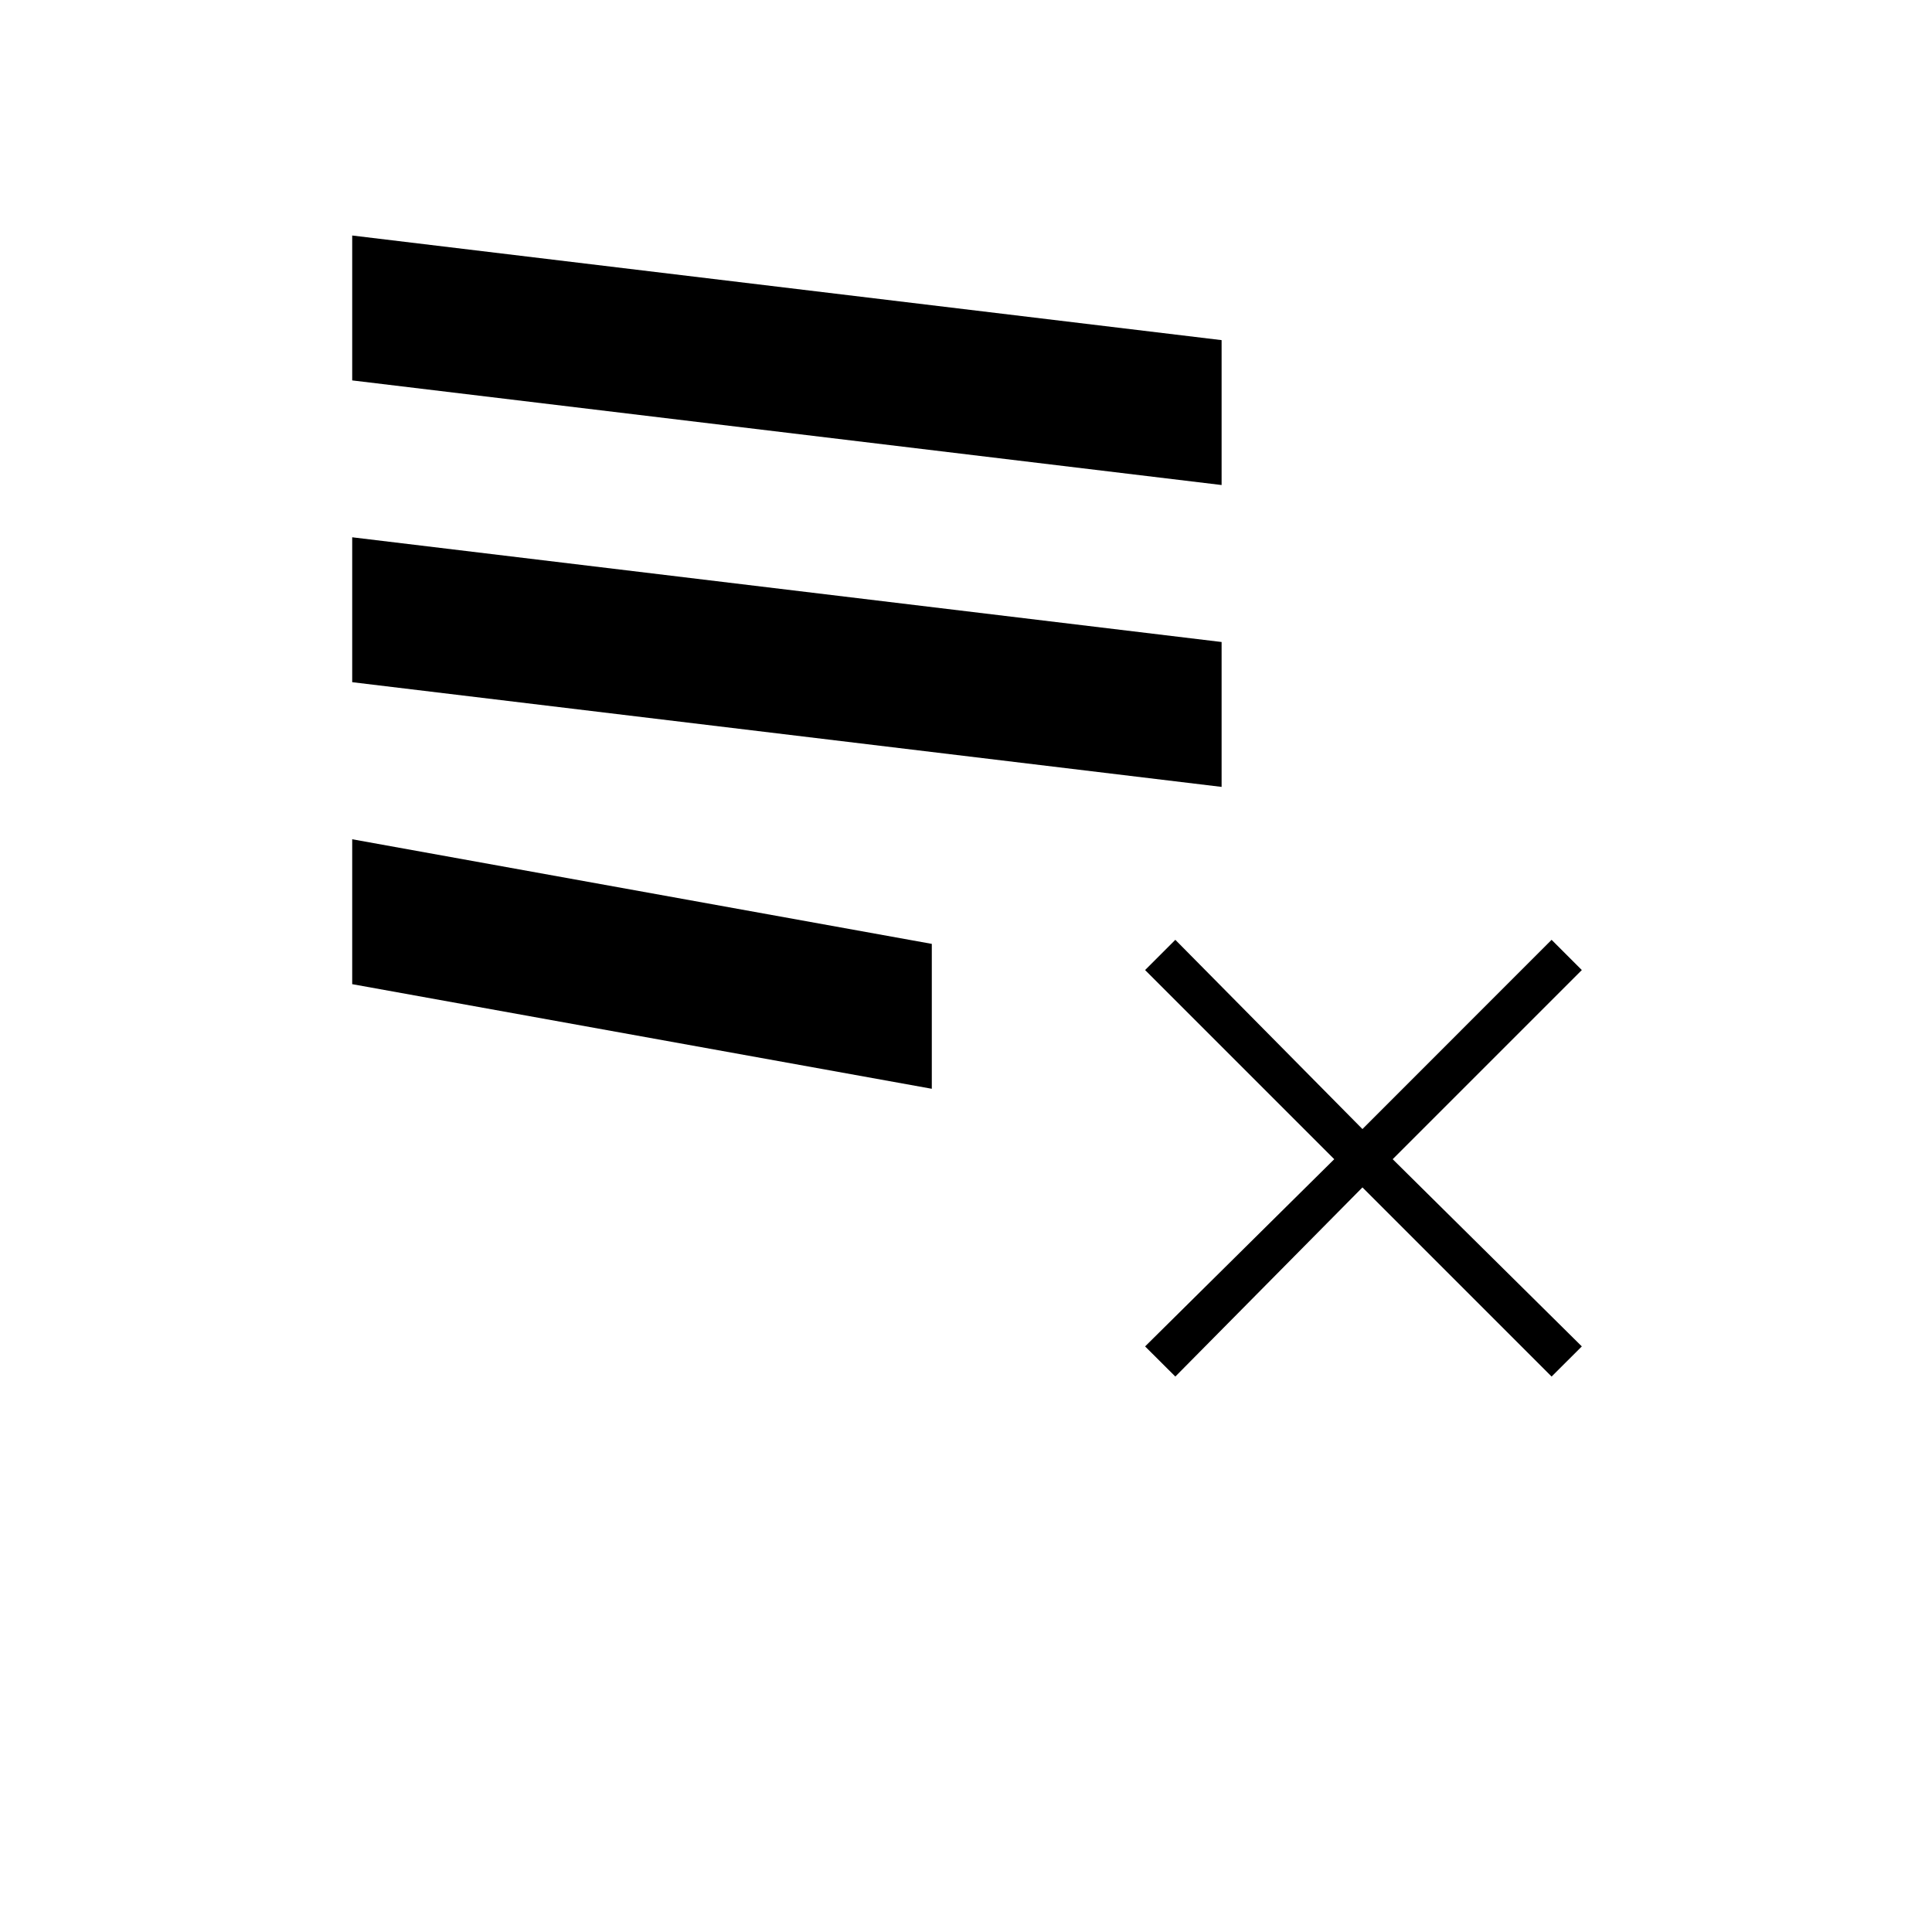 <svg xmlns="http://www.w3.org/2000/svg" height="20" width="20"><path d="m12.167 14.25-.313-.312L13.812 12l-1.958-1.958.313-.313 1.937 1.959 1.958-1.959.313.313L14.417 12l1.958 1.938-.313.312-1.958-1.958ZM3.646 8.688l6 1.083v1.5l-6-1.083Zm0-3.126 9 1.084v1.5l-9-1.084Zm0-3.124 9 1.083v1.5l-9-1.083Z"/></svg>